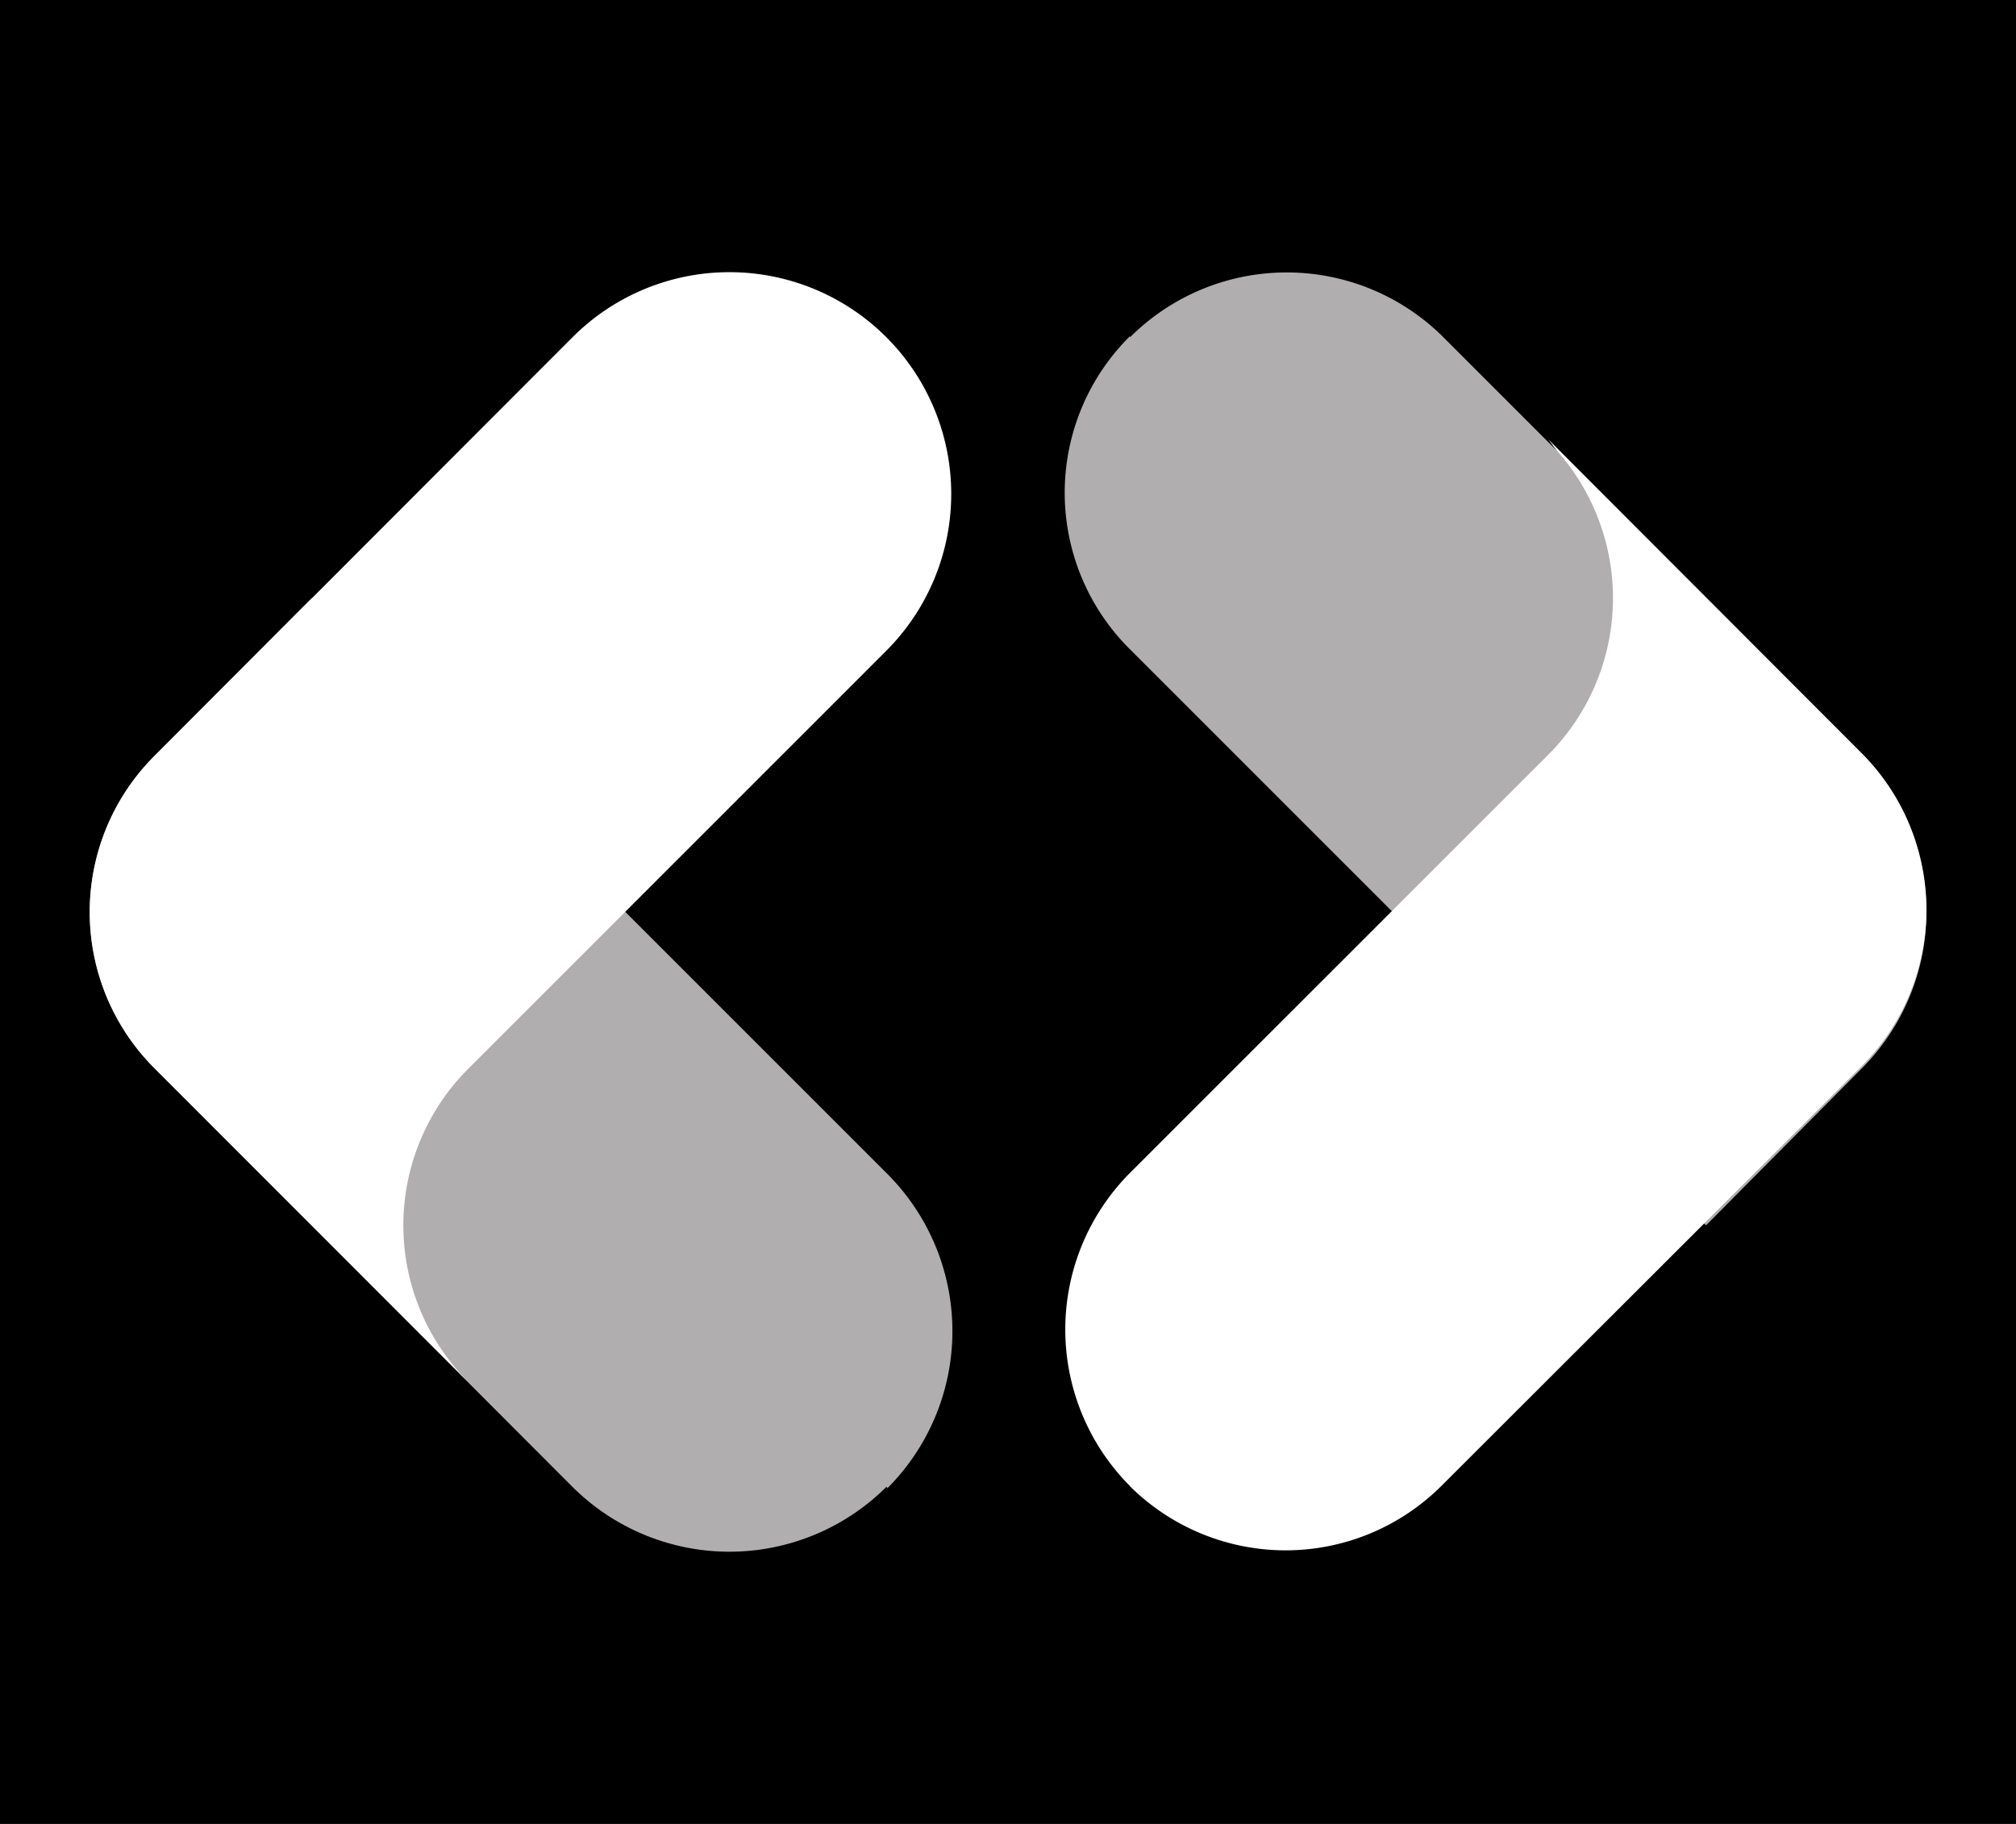 <svg xmlns="http://www.w3.org/2000/svg" viewBox="0 0 189 171">
  <rect width="100%" height="100%" fill="black"/>
  <path d="M83.1,139.4a20.85,20.85,0,0,1-29.43,0L14.53,100.2a20.68,20.68,0,0,1,0-29.38L29.21,56.08l54,54a20.85,20.85,0,0,1,0,29.43Z" fill="#b0aeae" fill-rule="evenodd"/>
  <path d="M43.9,100.2a20.75,20.75,0,0,0-.76,28.56l.76.81L14.53,100.2a20.7,20.7,0,0,1,0-29.38l39.14-39.2A20.79,20.79,0,1,1,83.1,61L43.9,100.2Z" fill="#fff" fill-rule="evenodd"/>
  <path d="M105.94,31.62a20.79,20.79,0,0,1,29.38,0l39.2,39.2a20.77,20.77,0,0,1,0,29.37l-14.58,14.69-54-54a20.67,20.67,0,0,1,0-29.37Z" fill="#b0aeae" fill-rule="evenodd"/>
  <path d="M105.94,139.33a20.8,20.8,0,0,1,0-29.37l39.21-39.2a20.8,20.8,0,0,0,.75-28.57l-.75-1L174.52,70.6a20.77,20.77,0,0,1,0,29.37l-39.2,39.15a20.69,20.69,0,0,1-14.64,6.23,20.75,20.75,0,0,1-14.74-6Z" fill="#fff" fill-rule="evenodd"/>
</svg>
